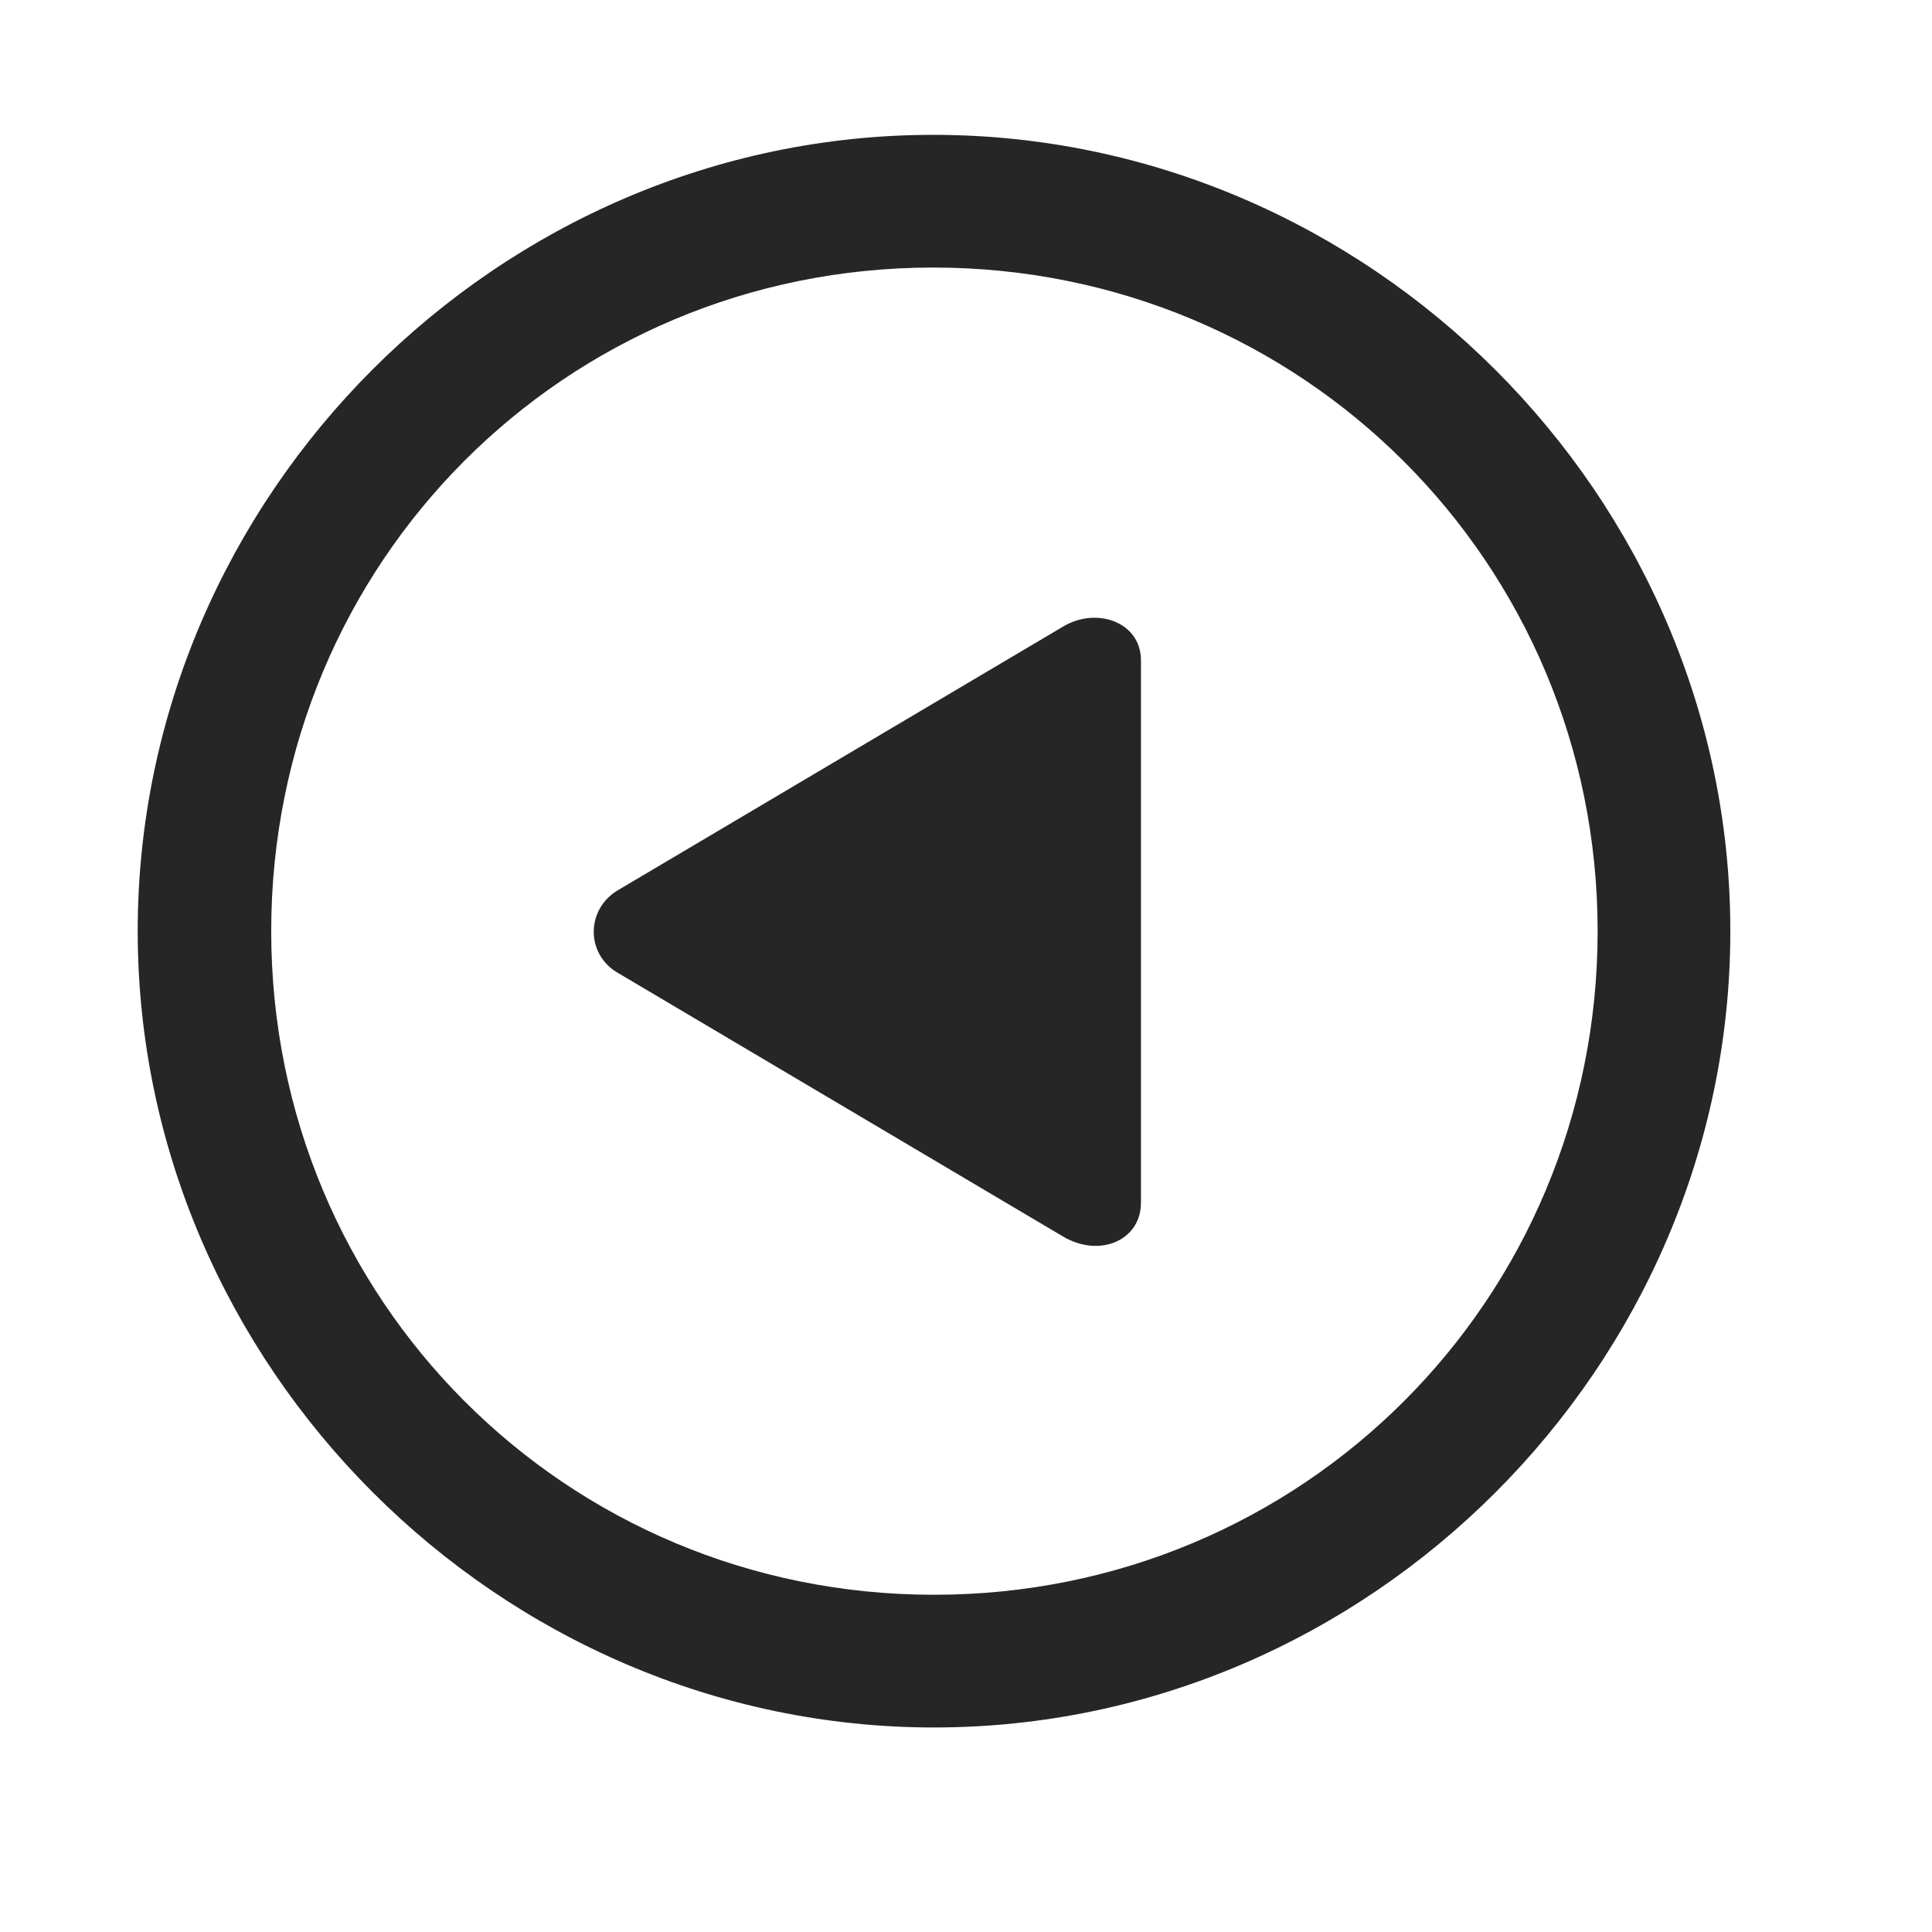 <svg width="29" height="29" viewBox="0 0 29 29" fill="currentColor" xmlns="http://www.w3.org/2000/svg">
<g clip-path="url(#clip0_2207_37578)">
<path d="M14.02 25.93C20.559 25.93 25.973 20.504 25.973 13.977C25.973 7.438 20.548 2.024 14.008 2.024C7.481 2.024 2.067 7.438 2.067 13.977C2.067 20.504 7.493 25.93 14.02 25.93ZM14.02 23.938C8.489 23.938 4.071 19.508 4.071 13.977C4.071 8.446 8.477 4.016 14.008 4.016C19.54 4.016 23.981 8.446 23.981 13.977C23.981 19.508 19.552 23.938 14.02 23.938Z" fill="currentColor" fill-opacity="0.85"/>
<path d="M9.286 14.61L15.954 18.559C16.505 18.887 17.126 18.618 17.126 18.055V9.911C17.126 9.336 16.458 9.102 15.954 9.407L9.286 13.356C8.794 13.637 8.782 14.329 9.286 14.61Z" fill="currentColor" fill-opacity="0.85"/>
</g>
<defs>
<clipPath id="clip0_2207_37578">
<rect width="23.906" height="23.918" fill="currentColor" transform="translate(2.067 2.024)"/>
</clipPath>
</defs>
</svg>
